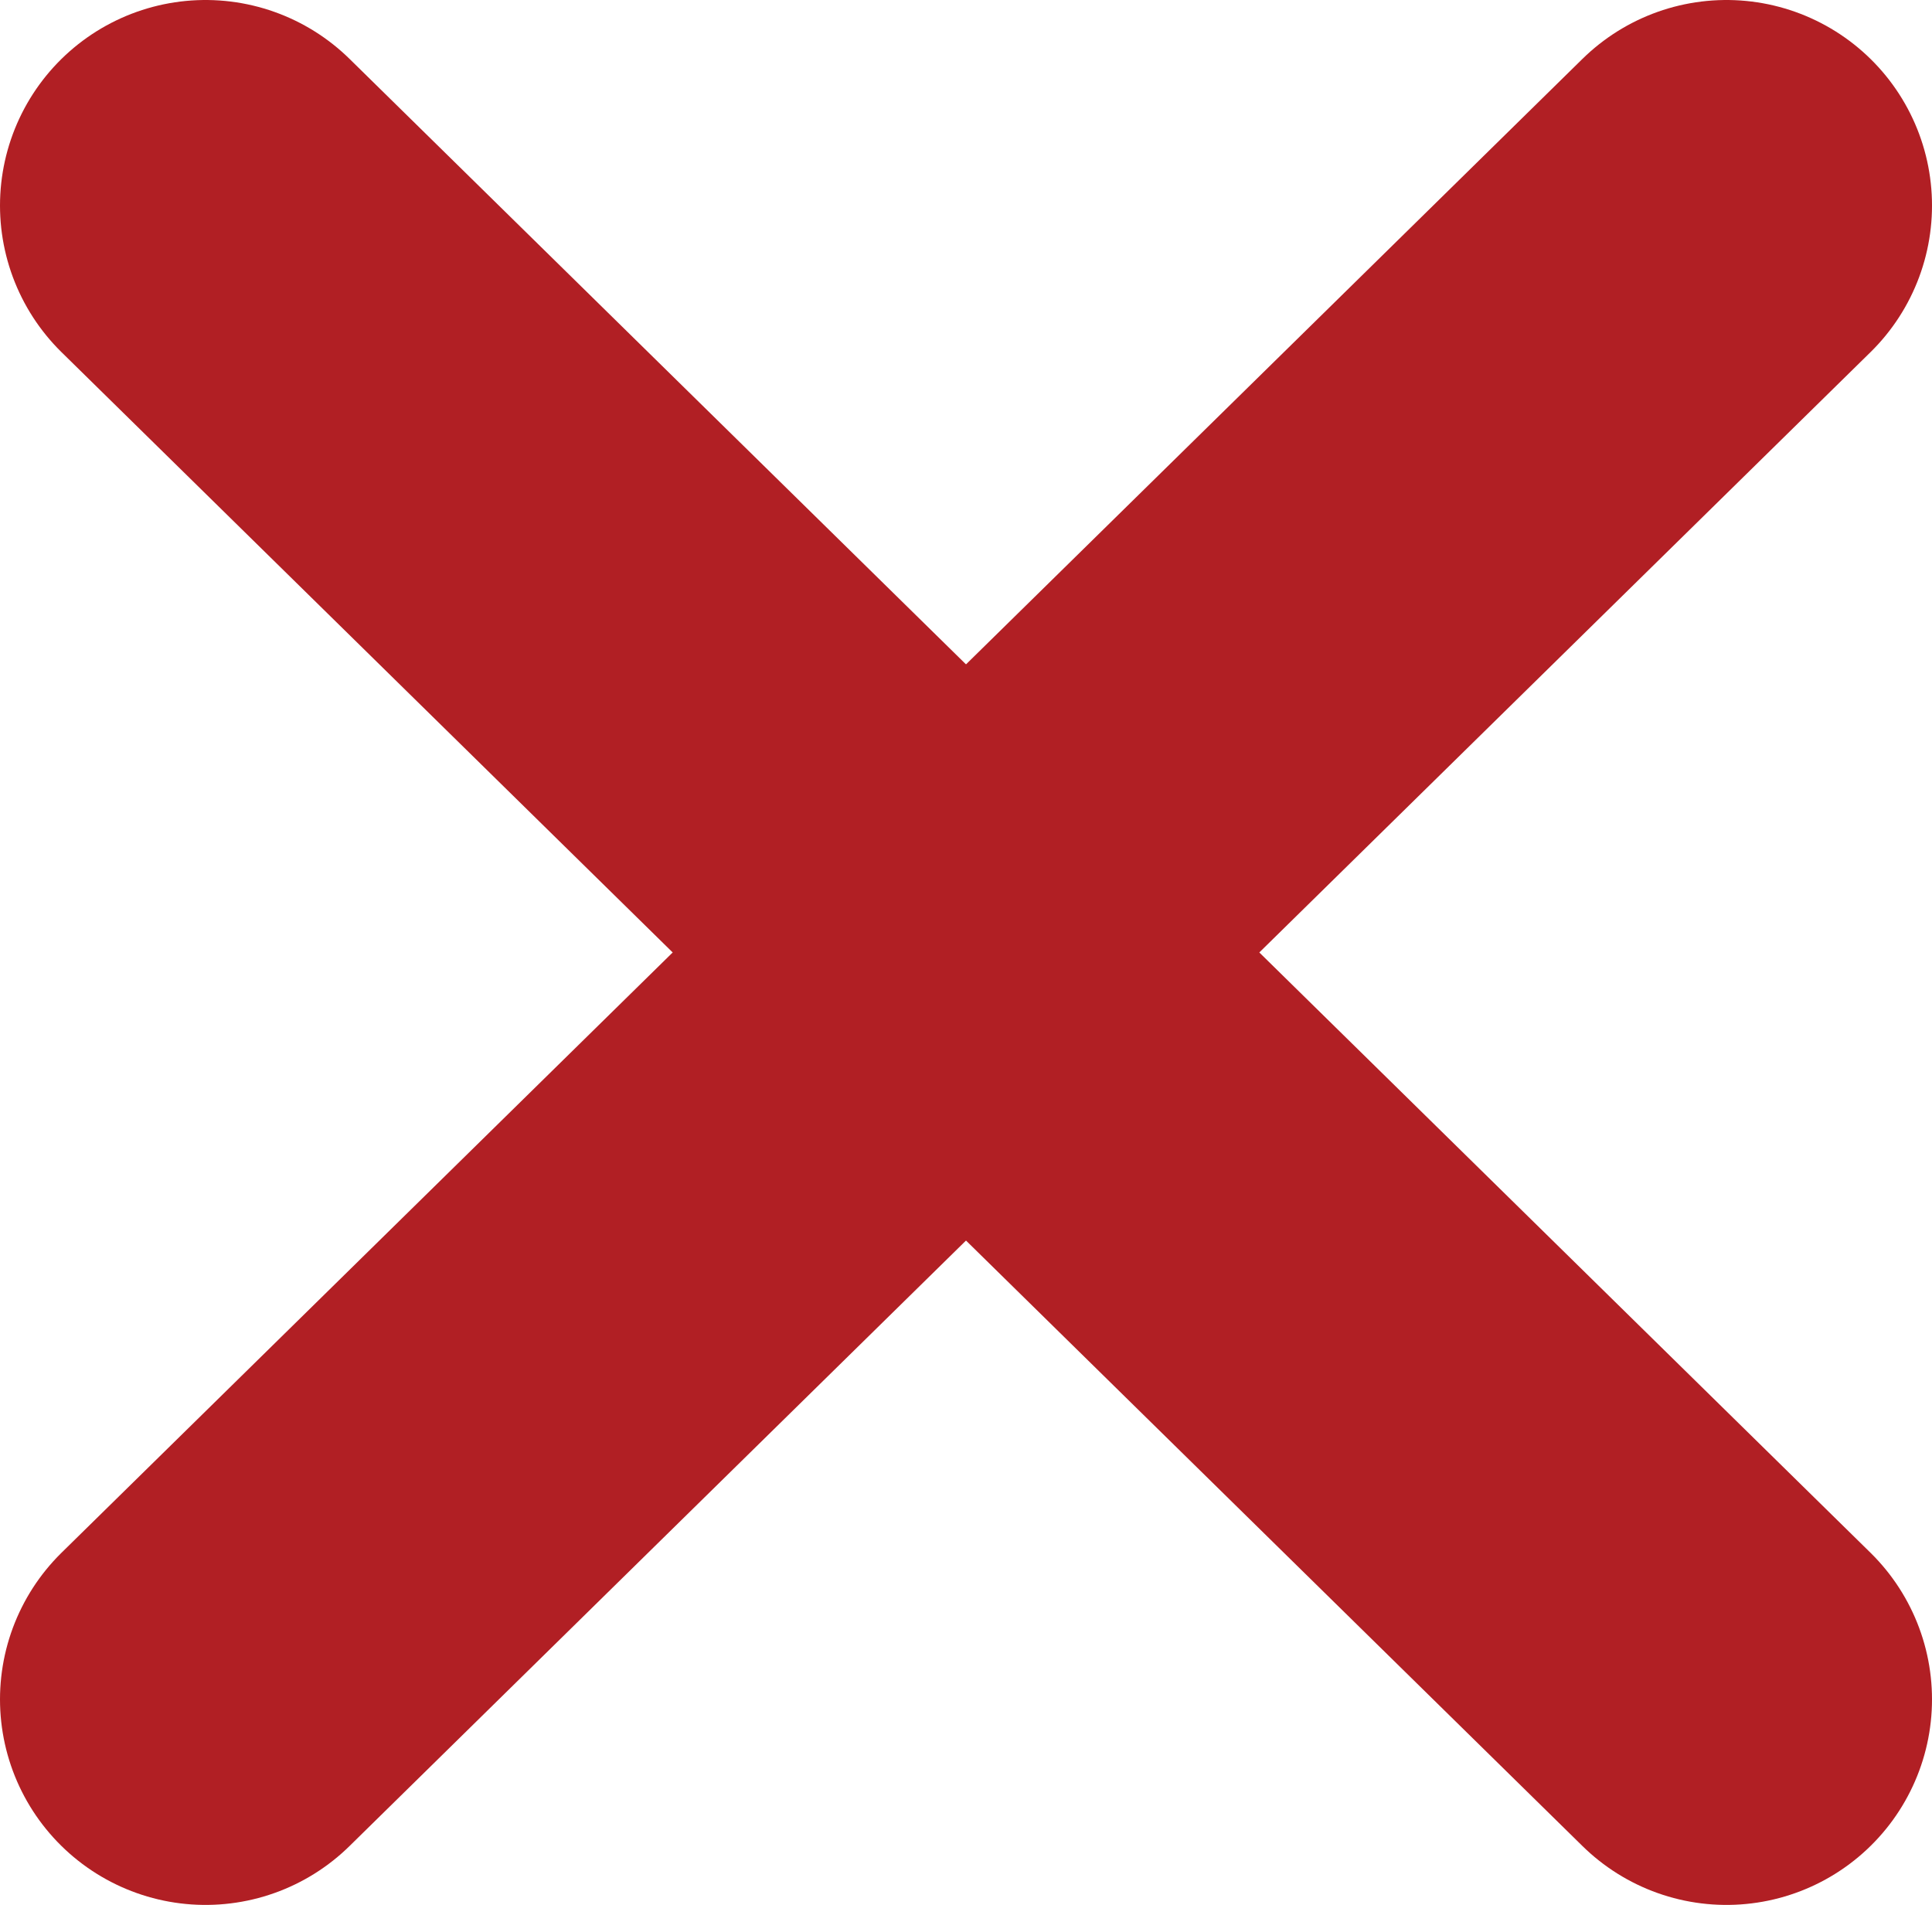 <svg id="Layer_6" data-name="Layer 6" xmlns="http://www.w3.org/2000/svg" viewBox="0 0 188 185.36"><defs><style>.cls-1{fill:none;stroke:#b11f24;stroke-linecap:round;stroke-miterlimit:10;stroke-width:40px;}</style></defs><title>x-red</title><line class="cls-1" x1="20" y1="20" x2="168" y2="165.36"/><line class="cls-1" x1="168" y1="20" x2="20" y2="165.36"/></svg>